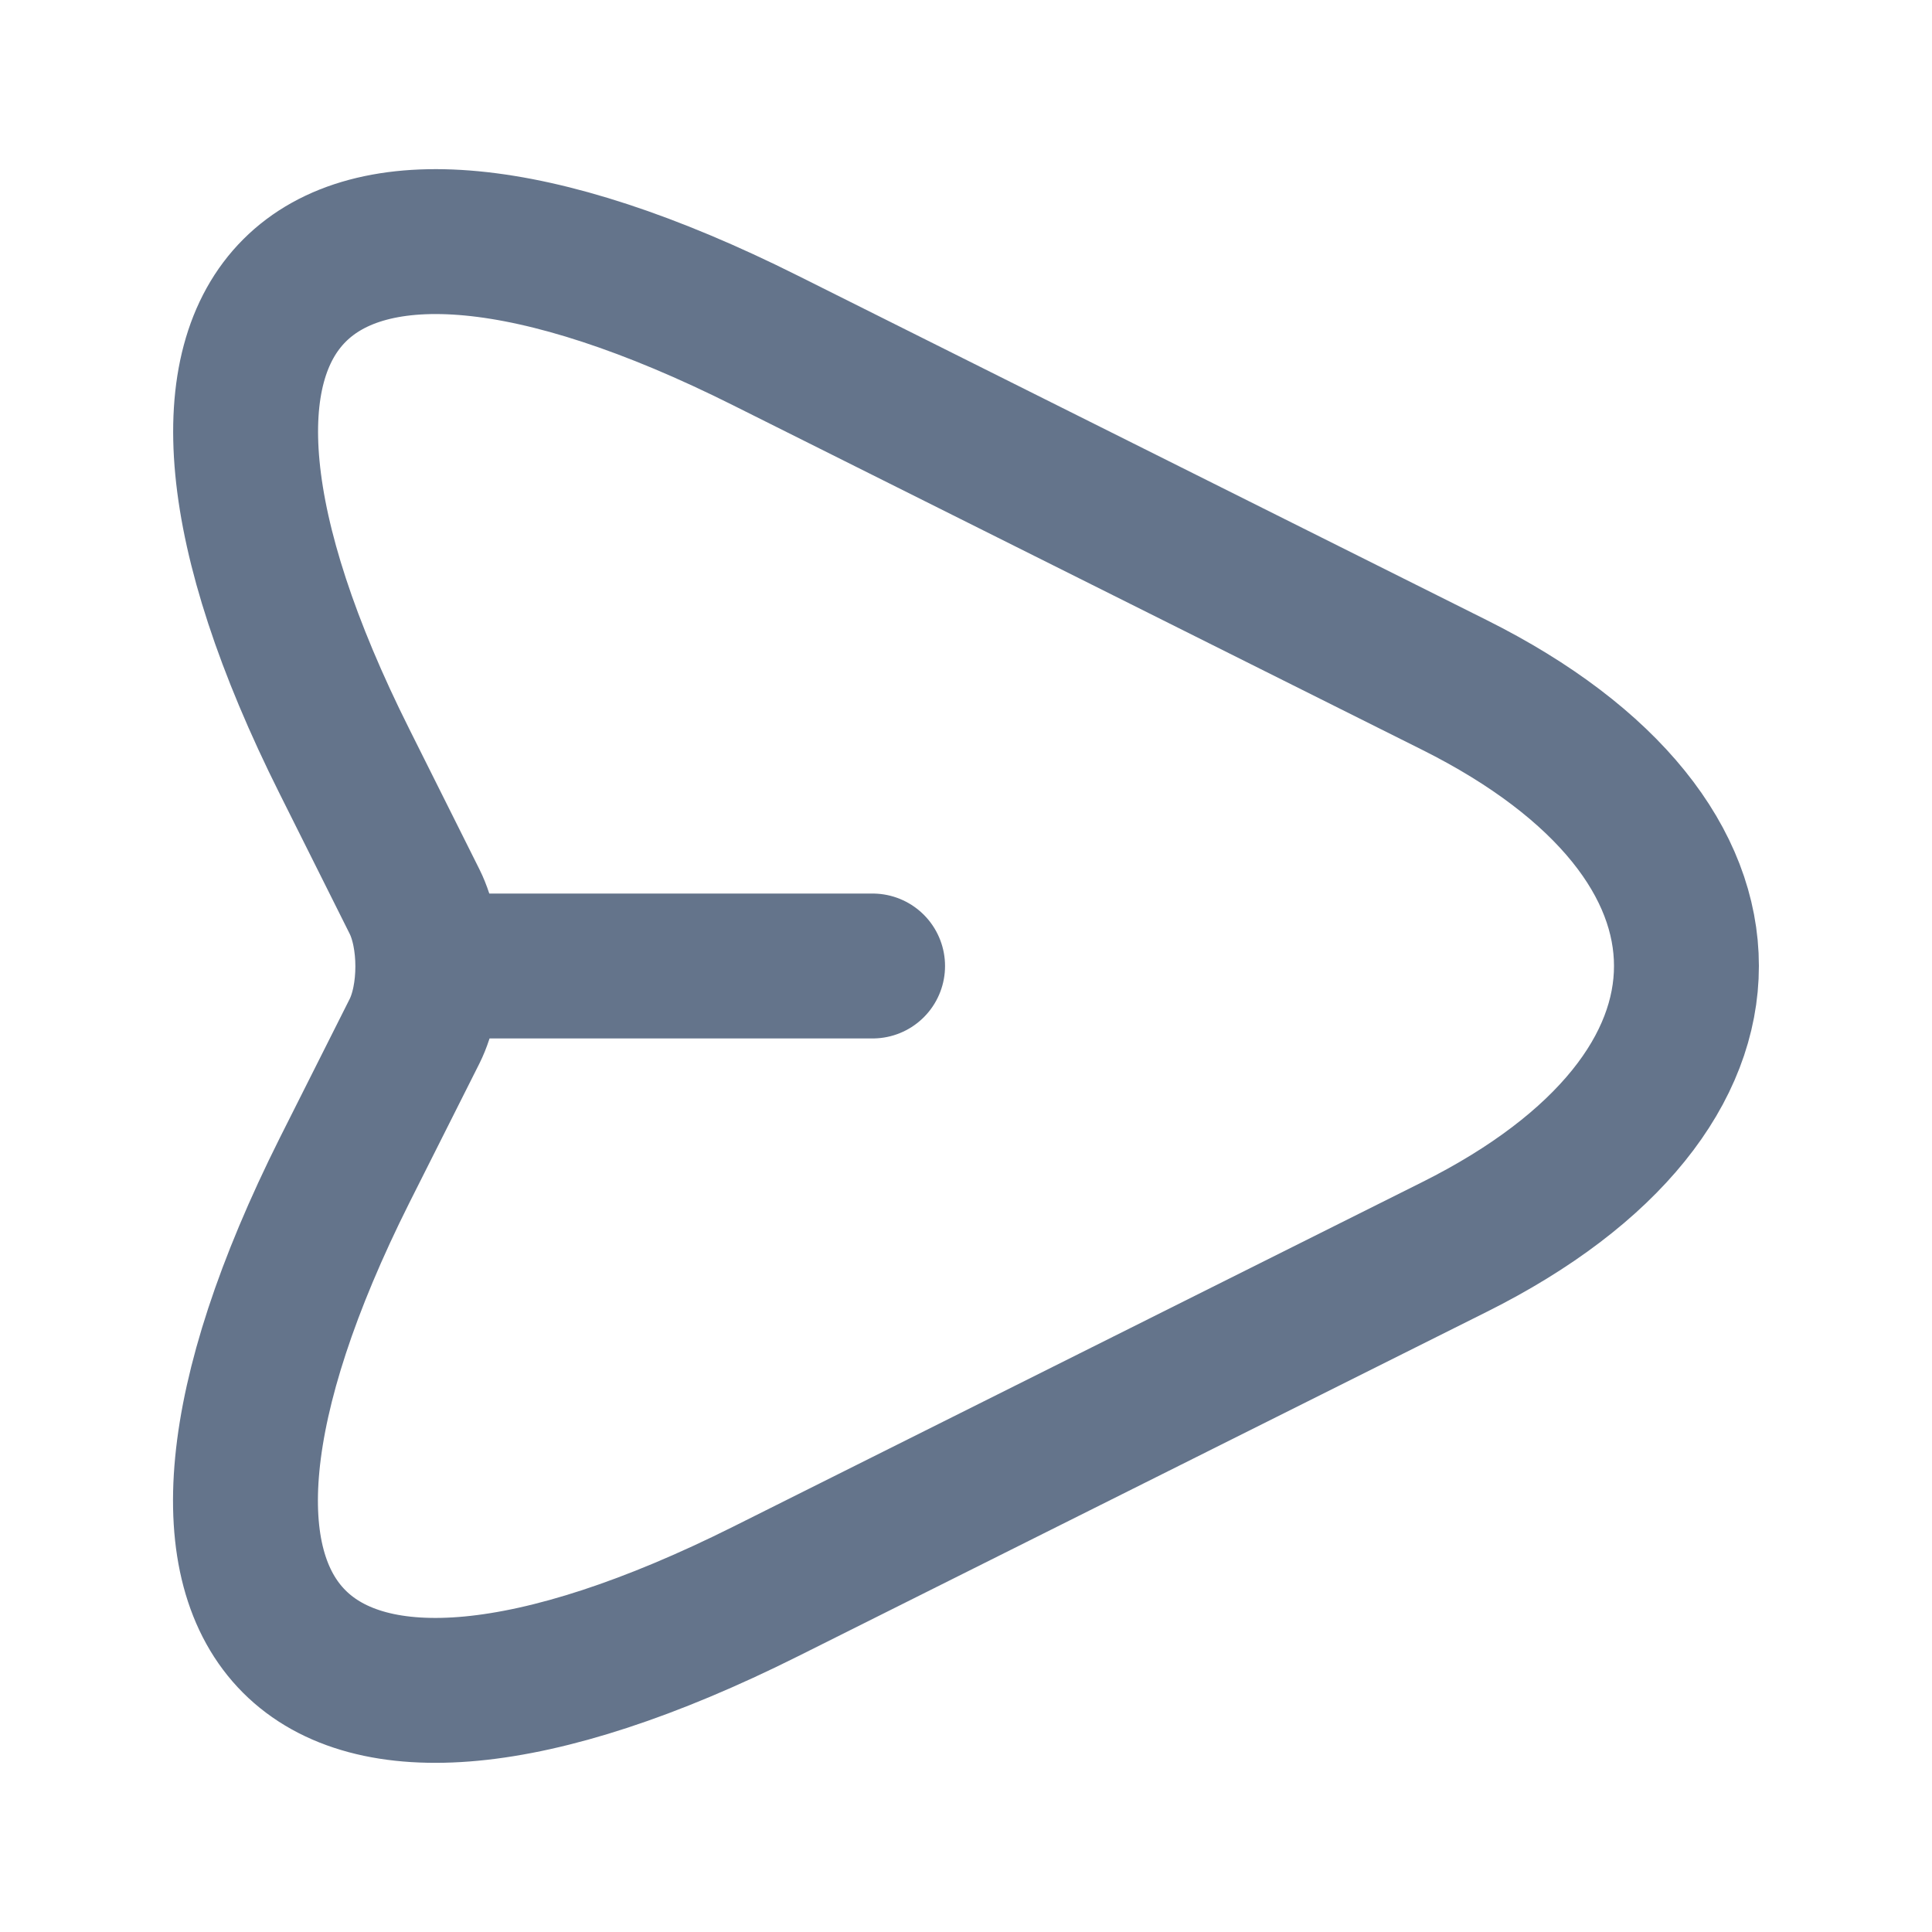 <svg width="40" height="40" viewBox="0 0 40 40" fill="none" xmlns="http://www.w3.org/2000/svg">
<g id="vuesax/linear/send">
<g id="send">
<path id="Vector" d="M15.85 7.05L30.116 14.183C36.516 17.383 36.516 22.616 30.116 25.816L15.85 32.95C6.249 37.75 2.333 33.816 7.133 24.233L8.583 21.35C8.949 20.616 8.949 19.4 8.583 18.666L7.133 15.766C2.333 6.183 6.266 2.25 15.85 7.05Z" stroke="#64748B" stroke-width="3" stroke-linecap="round" stroke-linejoin="round"/>
<path id="Vector_2" d="M9.066 20H18.066" stroke="#64748B" stroke-width="3" stroke-linecap="round" stroke-linejoin="round"/>
</g>
</g>
</svg>
